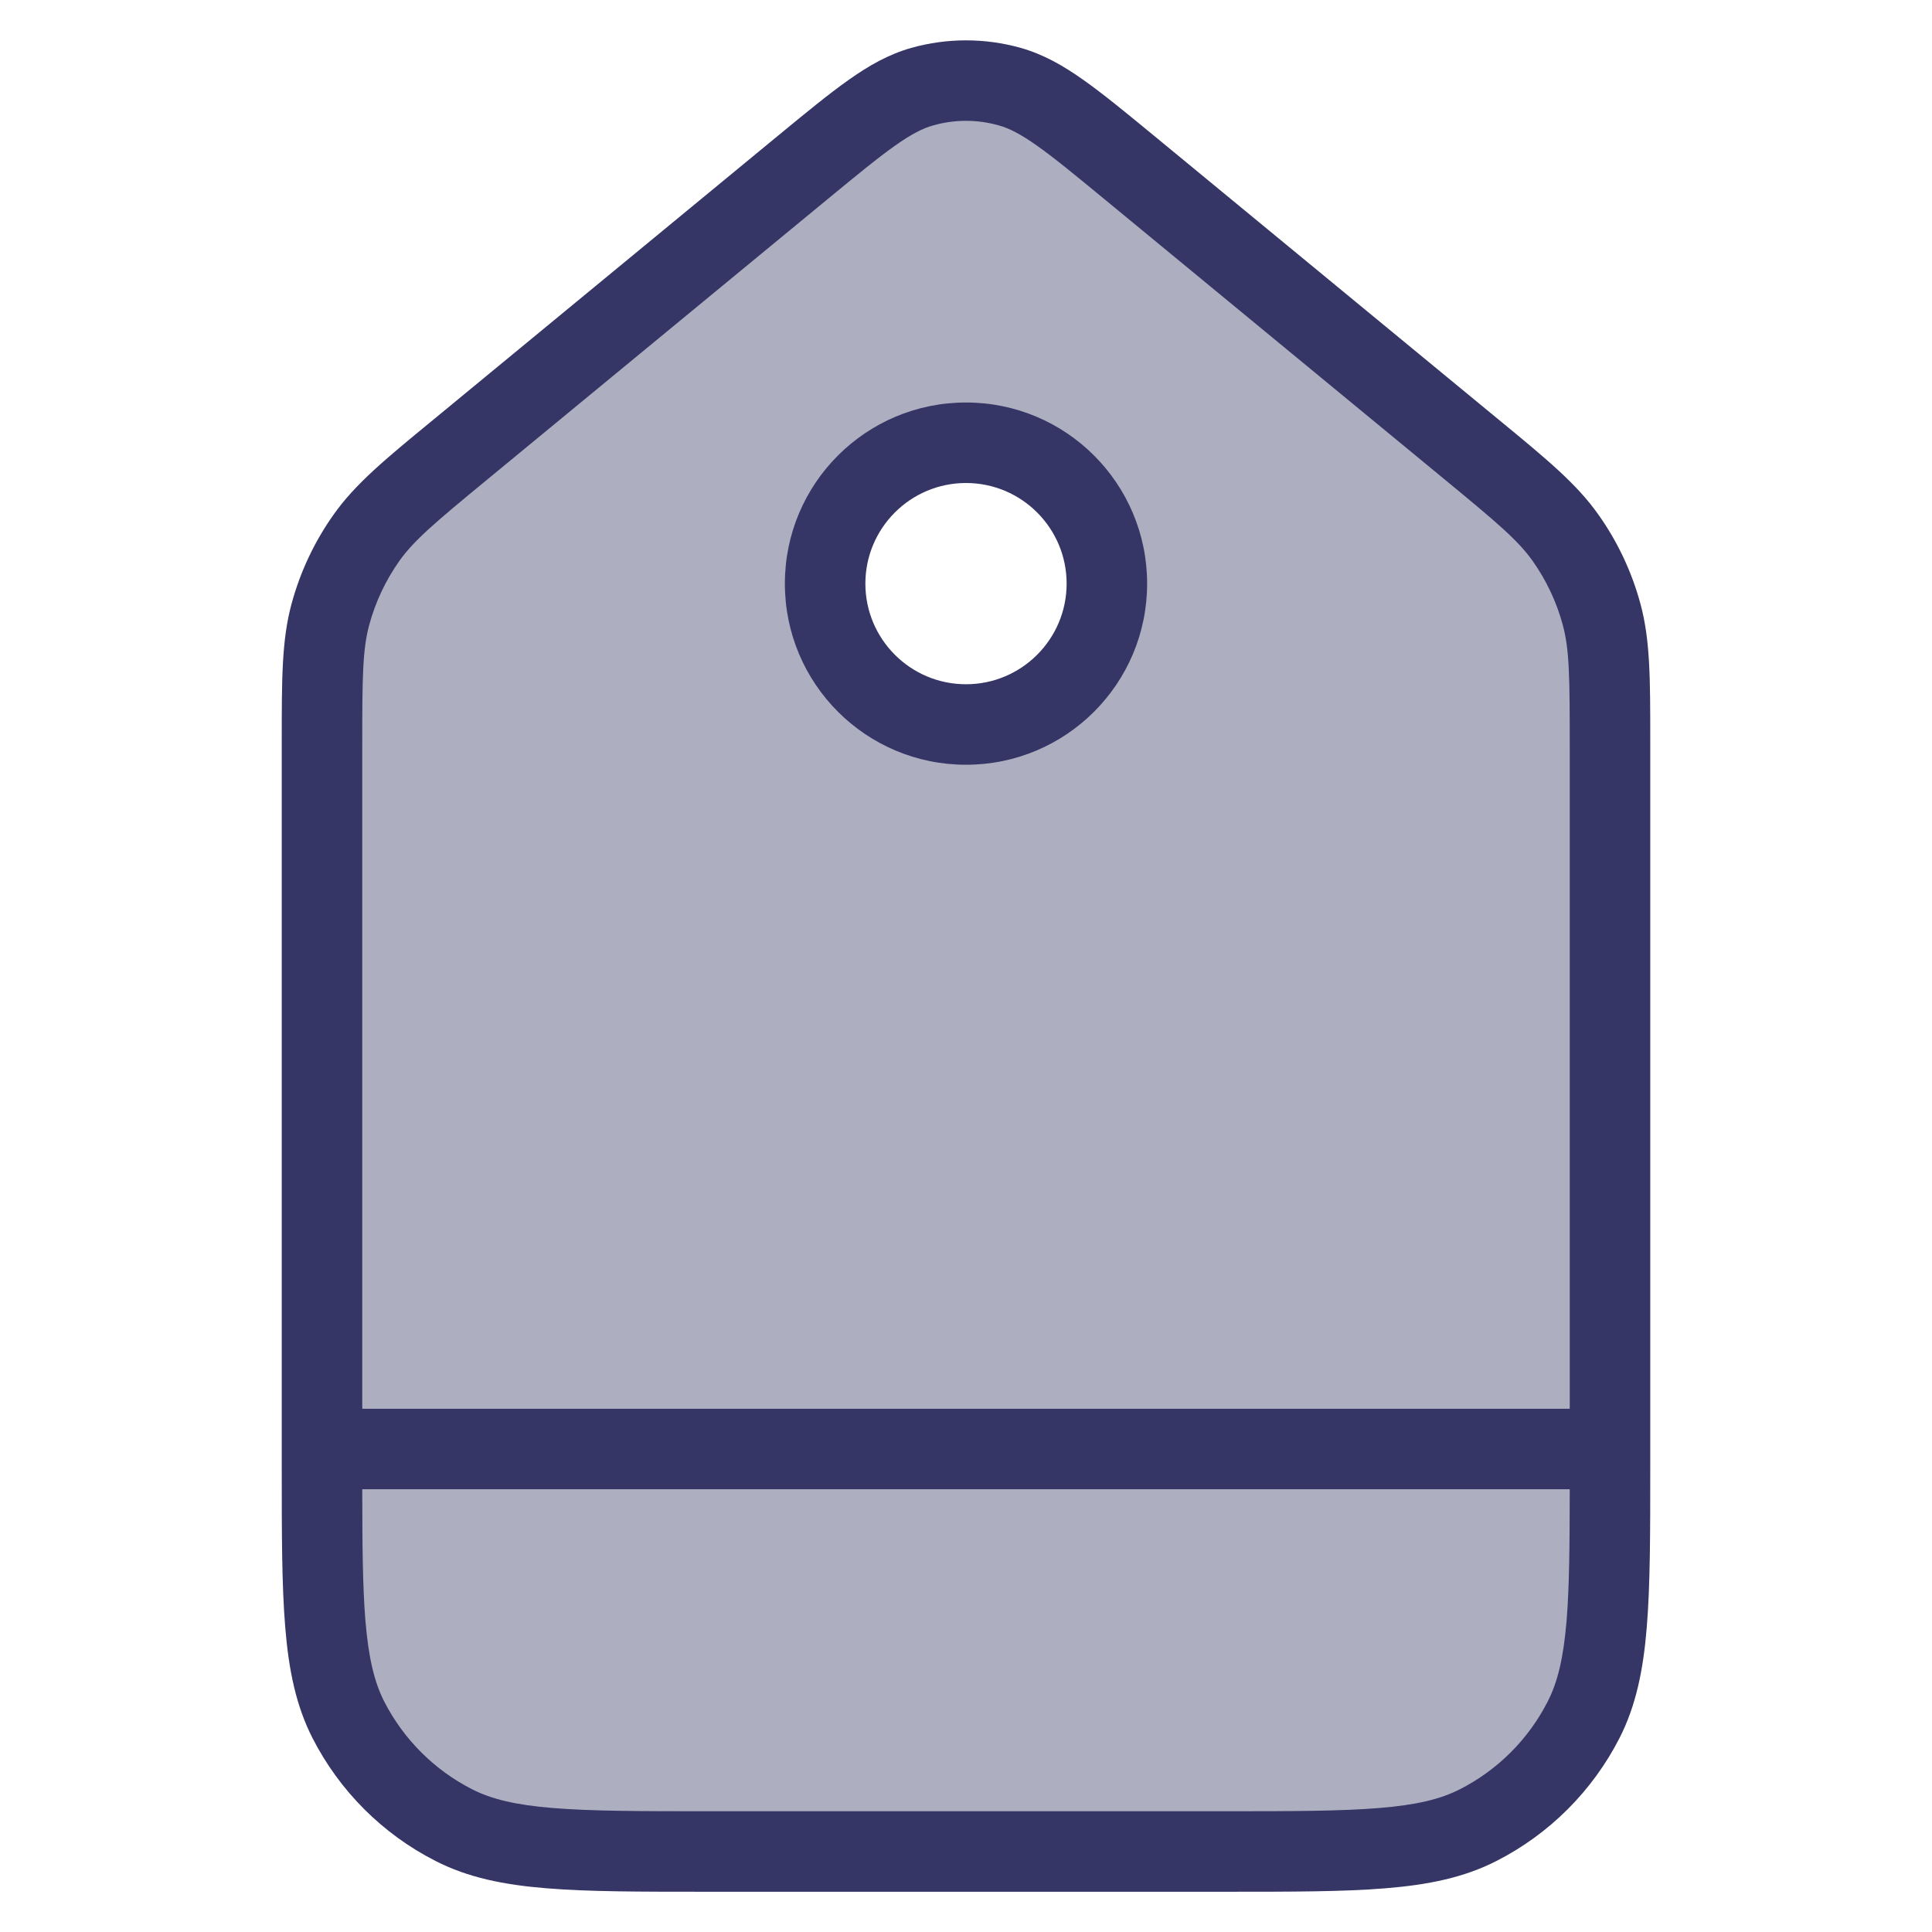 <svg width="24" height="24" viewBox="0 0 24 24" fill="none" xmlns="http://www.w3.org/2000/svg">
<path opacity="0.4" fill-rule="evenodd" clip-rule="evenodd" d="M19.447 6.68C19.215 6.354 18.894 6.089 18.252 5.56L14.035 2.086C13.31 1.489 12.948 1.191 12.544 1.077C12.188 0.976 11.812 0.976 11.456 1.077C11.052 1.191 10.69 1.489 9.965 2.086L5.748 5.56C5.106 6.089 4.785 6.354 4.554 6.68C4.349 6.968 4.197 7.29 4.104 7.631C4 8.017 4 8.433 4 9.265V18.2C4 19.88 4 20.72 4.327 21.362C4.615 21.927 5.074 22.386 5.638 22.673C6.28 23 7.12 23 8.8 23H15.2C16.88 23 17.72 23 18.362 22.673C18.927 22.386 19.385 21.927 19.673 21.362C20 20.72 20 19.88 20 18.2V9.265C20 8.433 20 8.017 19.896 7.631C19.803 7.29 19.651 6.968 19.447 6.68ZM13.75 7.25C13.75 8.217 12.966 9 12 9C11.034 9 10.25 8.217 10.25 7.25C10.25 6.284 11.034 5.5 12 5.5C12.966 5.5 13.75 6.284 13.75 7.25Z" fill="#353566"/>
<path fill-rule="evenodd" clip-rule="evenodd" d="M12 5C10.757 5 9.75 6.007 9.75 7.25C9.75 8.493 10.757 9.5 12 9.5C13.243 9.5 14.25 8.493 14.25 7.25C14.25 6.007 13.243 5 12 5ZM10.75 7.25C10.75 6.56 11.31 6 12 6C12.69 6 13.25 6.56 13.25 7.25C13.25 7.94 12.69 8.5 12 8.5C11.31 8.5 10.75 7.94 10.75 7.25Z" fill="#353566"/>
<path fill-rule="evenodd" clip-rule="evenodd" d="M11.32 0.595C11.764 0.47 12.236 0.47 12.68 0.595C12.958 0.674 13.202 0.811 13.457 0.992C13.704 1.166 13.988 1.4 14.338 1.688L18.627 5.221C19.215 5.705 19.584 6.009 19.854 6.39C20.093 6.726 20.27 7.102 20.378 7.5C20.5 7.95 20.5 8.429 20.5 9.191L20.5 18.222C20.5 19.043 20.5 19.69 20.457 20.211C20.414 20.742 20.324 21.186 20.119 21.589C19.783 22.247 19.247 22.783 18.589 23.118C18.186 23.324 17.742 23.414 17.211 23.457C16.691 23.5 16.044 23.5 15.222 23.5H8.778C7.957 23.5 7.31 23.5 6.789 23.457C6.258 23.414 5.814 23.324 5.411 23.118C4.752 22.783 4.217 22.247 3.881 21.589C3.676 21.186 3.586 20.742 3.543 20.211C3.5 19.69 3.5 19.043 3.5 18.222L3.5 18.004C3.5 18.003 3.5 18.001 3.5 18C3.5 17.999 3.5 17.997 3.5 17.996L3.5 9.191C3.5 8.429 3.5 7.95 3.622 7.5C3.73 7.102 3.907 6.726 4.146 6.39C4.416 6.009 4.785 5.705 5.374 5.221L9.662 1.688C10.012 1.4 10.296 1.166 10.543 0.992C10.798 0.811 11.042 0.674 11.32 0.595ZM4.5 18.5C4.501 19.194 4.505 19.712 4.539 20.129C4.578 20.599 4.651 20.896 4.772 21.135C5.012 21.605 5.395 21.988 5.865 22.227C6.104 22.349 6.401 22.422 6.87 22.46C7.346 22.499 7.952 22.5 8.8 22.5H15.2C16.048 22.5 16.654 22.499 17.13 22.46C17.599 22.422 17.896 22.349 18.135 22.227C18.605 21.988 18.988 21.605 19.227 21.135C19.349 20.896 19.422 20.599 19.461 20.129C19.495 19.712 19.499 19.194 19.5 18.5H4.5ZM19.5 17.5H4.5V9.265C4.5 8.405 4.504 8.068 4.587 7.762C4.664 7.477 4.791 7.209 4.961 6.968C5.145 6.71 5.403 6.492 6.066 5.946L10.283 2.472C10.651 2.169 10.906 1.959 11.119 1.809C11.327 1.662 11.466 1.593 11.592 1.558C11.859 1.482 12.141 1.482 12.408 1.558C12.534 1.593 12.673 1.662 12.881 1.809C13.094 1.959 13.349 2.169 13.717 2.472L17.934 5.946C18.597 6.492 18.855 6.71 19.039 6.968C19.209 7.209 19.336 7.477 19.413 7.762C19.496 8.068 19.5 8.405 19.5 9.265V17.5Z" fill="#353566"/>
</svg>
